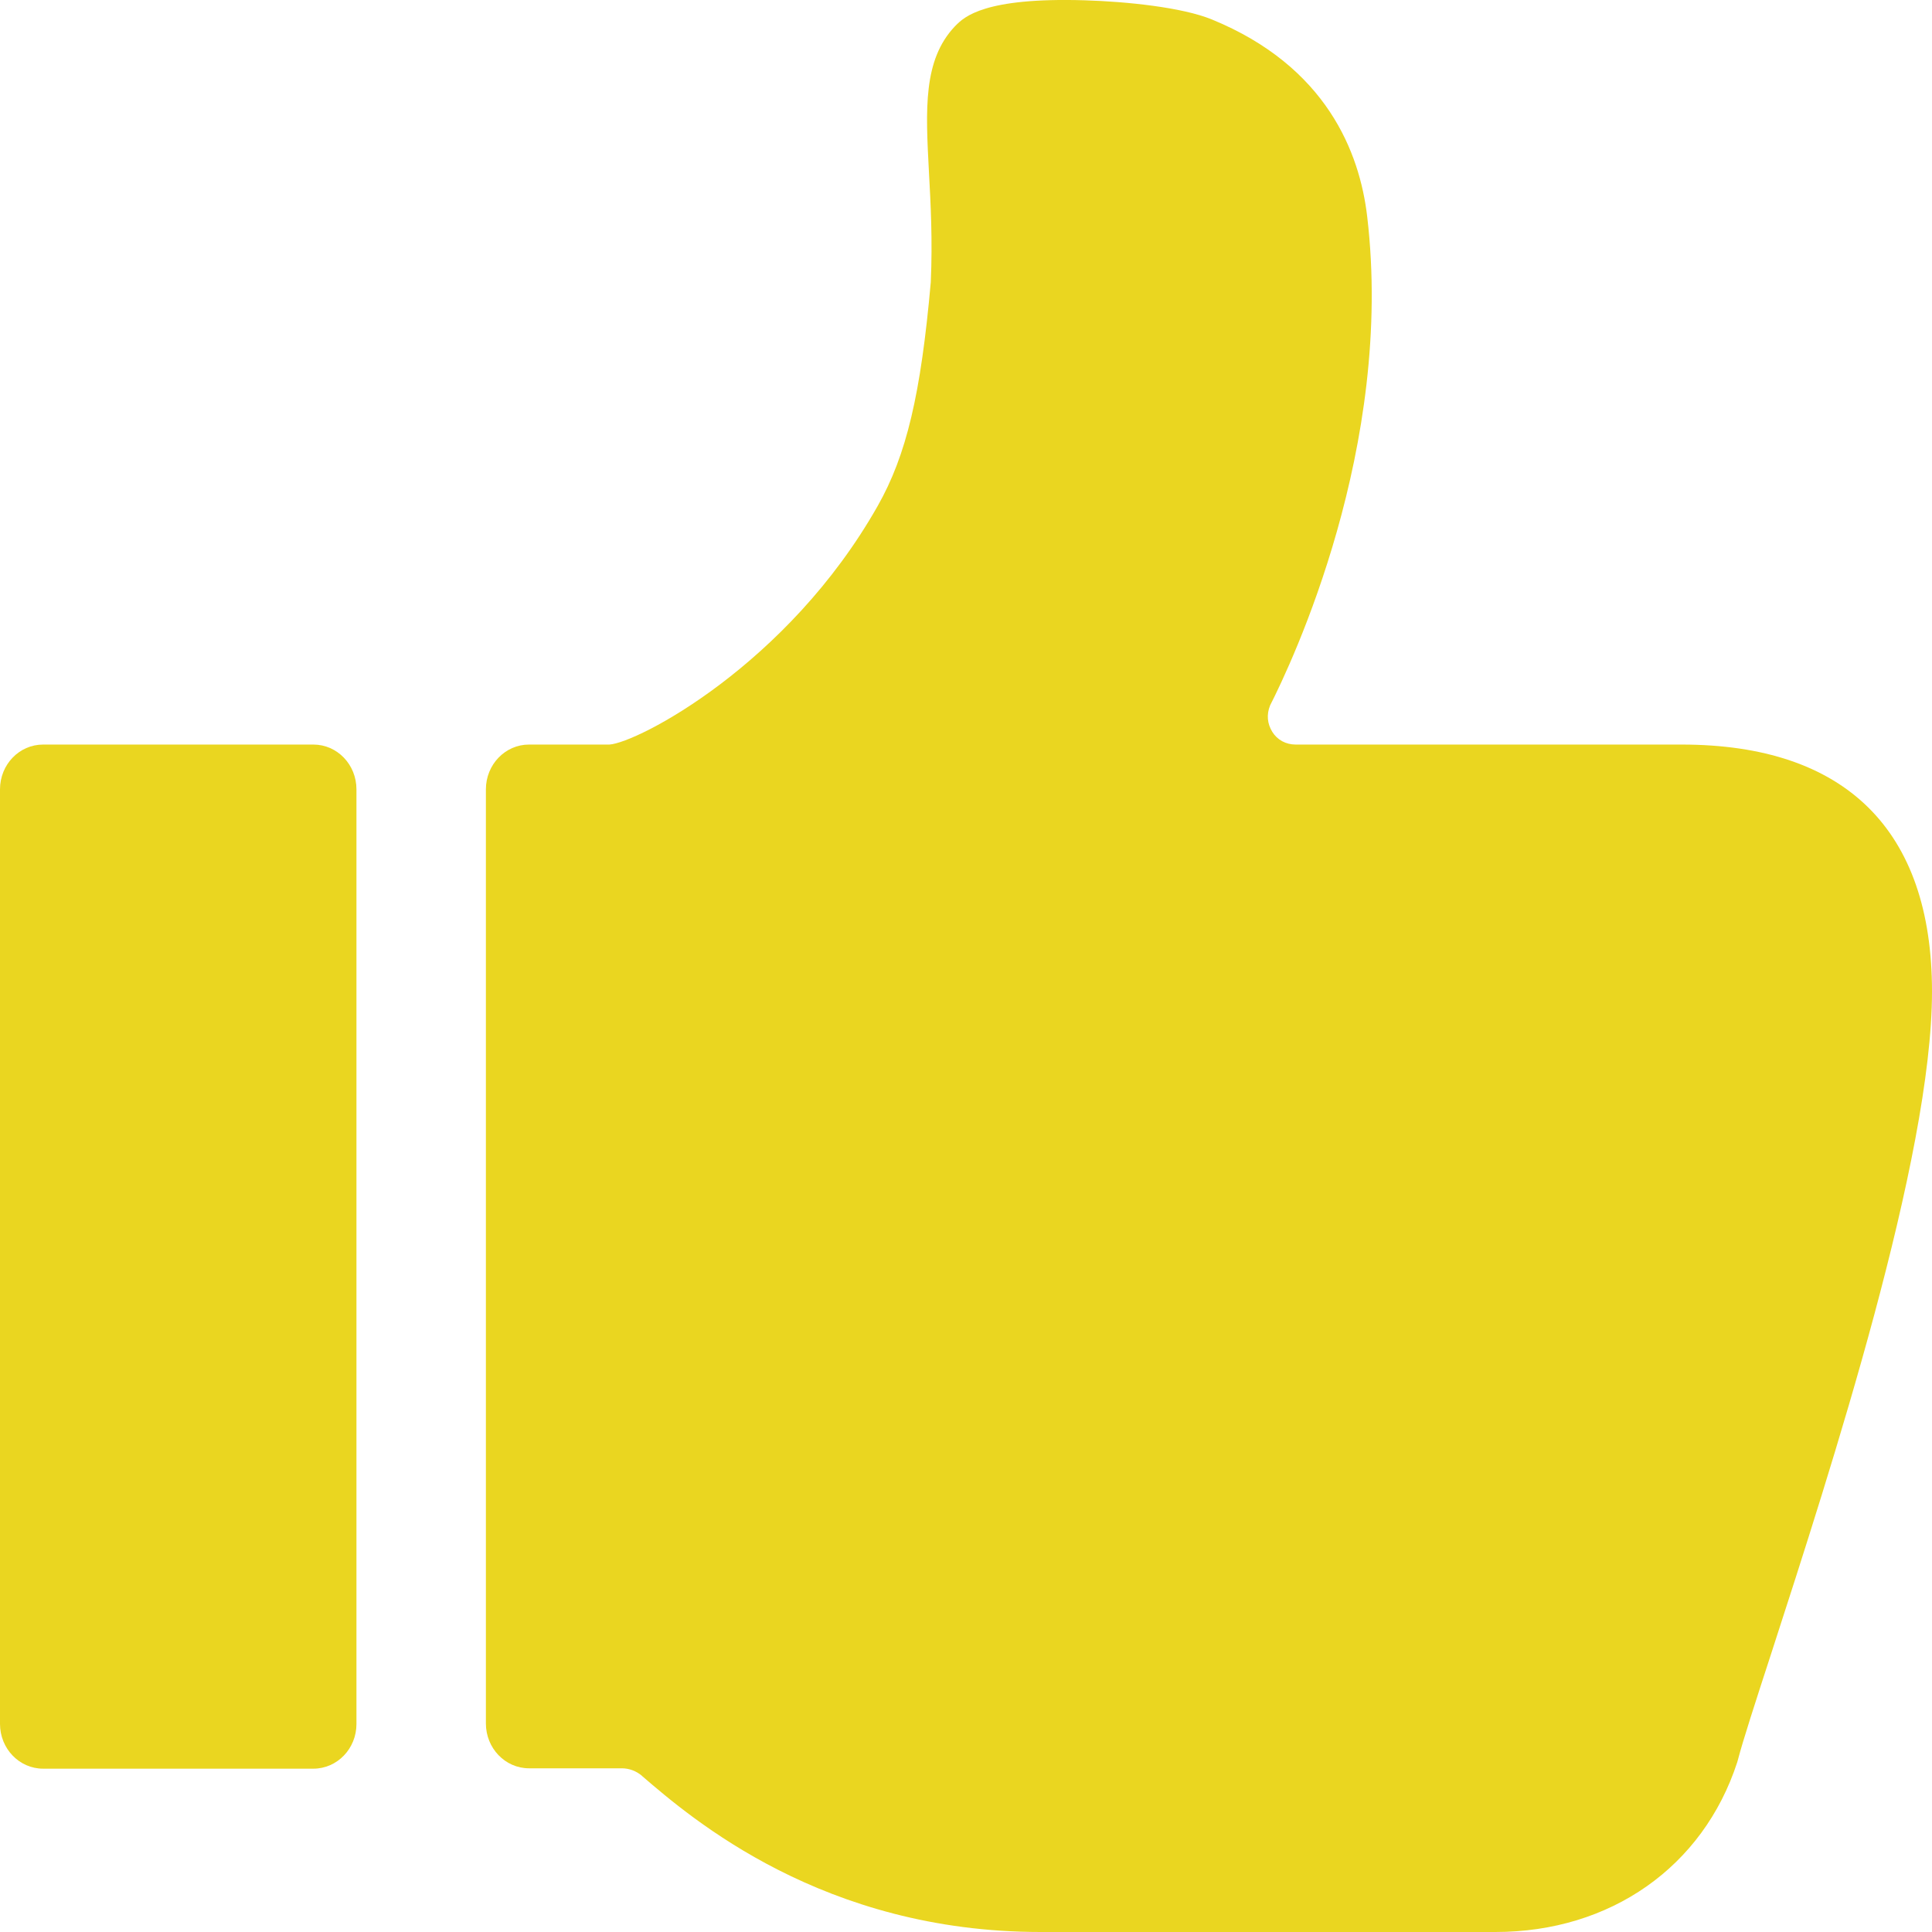 <svg width="26" height="26" viewBox="0 0 26 26" fill="none" xmlns="http://www.w3.org/2000/svg">
<path fill-rule="evenodd" clip-rule="evenodd" d="M20.124 26H14.004C11.08 26 9.308 24.475 8.641 23.901C8.641 23.901 8.641 23.9 8.64 23.899C8.563 23.833 8.467 23.797 8.366 23.797H7.119C6.799 23.797 6.539 23.527 6.539 23.194V10.623C6.539 10.289 6.799 10.02 7.119 10.02H8.2C8.578 9.997 10.602 8.947 11.812 6.808C12.198 6.126 12.392 5.309 12.526 3.798C12.551 3.235 12.525 2.743 12.501 2.309C12.457 1.471 12.421 0.81 12.849 0.356C12.853 0.352 12.858 0.347 12.862 0.343C12.976 0.229 13.244 -0.037 14.595 0.004C15.161 0.021 15.909 0.098 16.309 0.262C17.853 0.895 18.298 2.053 18.399 2.913C18.765 6.009 17.383 8.921 17.092 9.494C17.043 9.616 17.054 9.739 17.122 9.849C17.189 9.957 17.304 10.02 17.438 10.02H22.631C24.835 10.02 26 11.169 26 13.344C26 15.575 24.646 19.753 23.837 22.25C23.622 22.91 23.453 23.432 23.388 23.683C23.385 23.694 23.382 23.704 23.379 23.715C22.92 25.124 21.672 26 20.124 26Z" fill="#EAD620"/>
<path fill-rule="evenodd" clip-rule="evenodd" d="M4.217 23.802H0.58C0.259 23.802 0 23.532 0 23.199V10.623C0 10.289 0.259 10.02 0.58 10.02H4.217C4.538 10.02 4.797 10.289 4.797 10.623V23.199C4.798 23.532 4.538 23.802 4.217 23.802Z" fill="#EAD620"/>
</svg>
